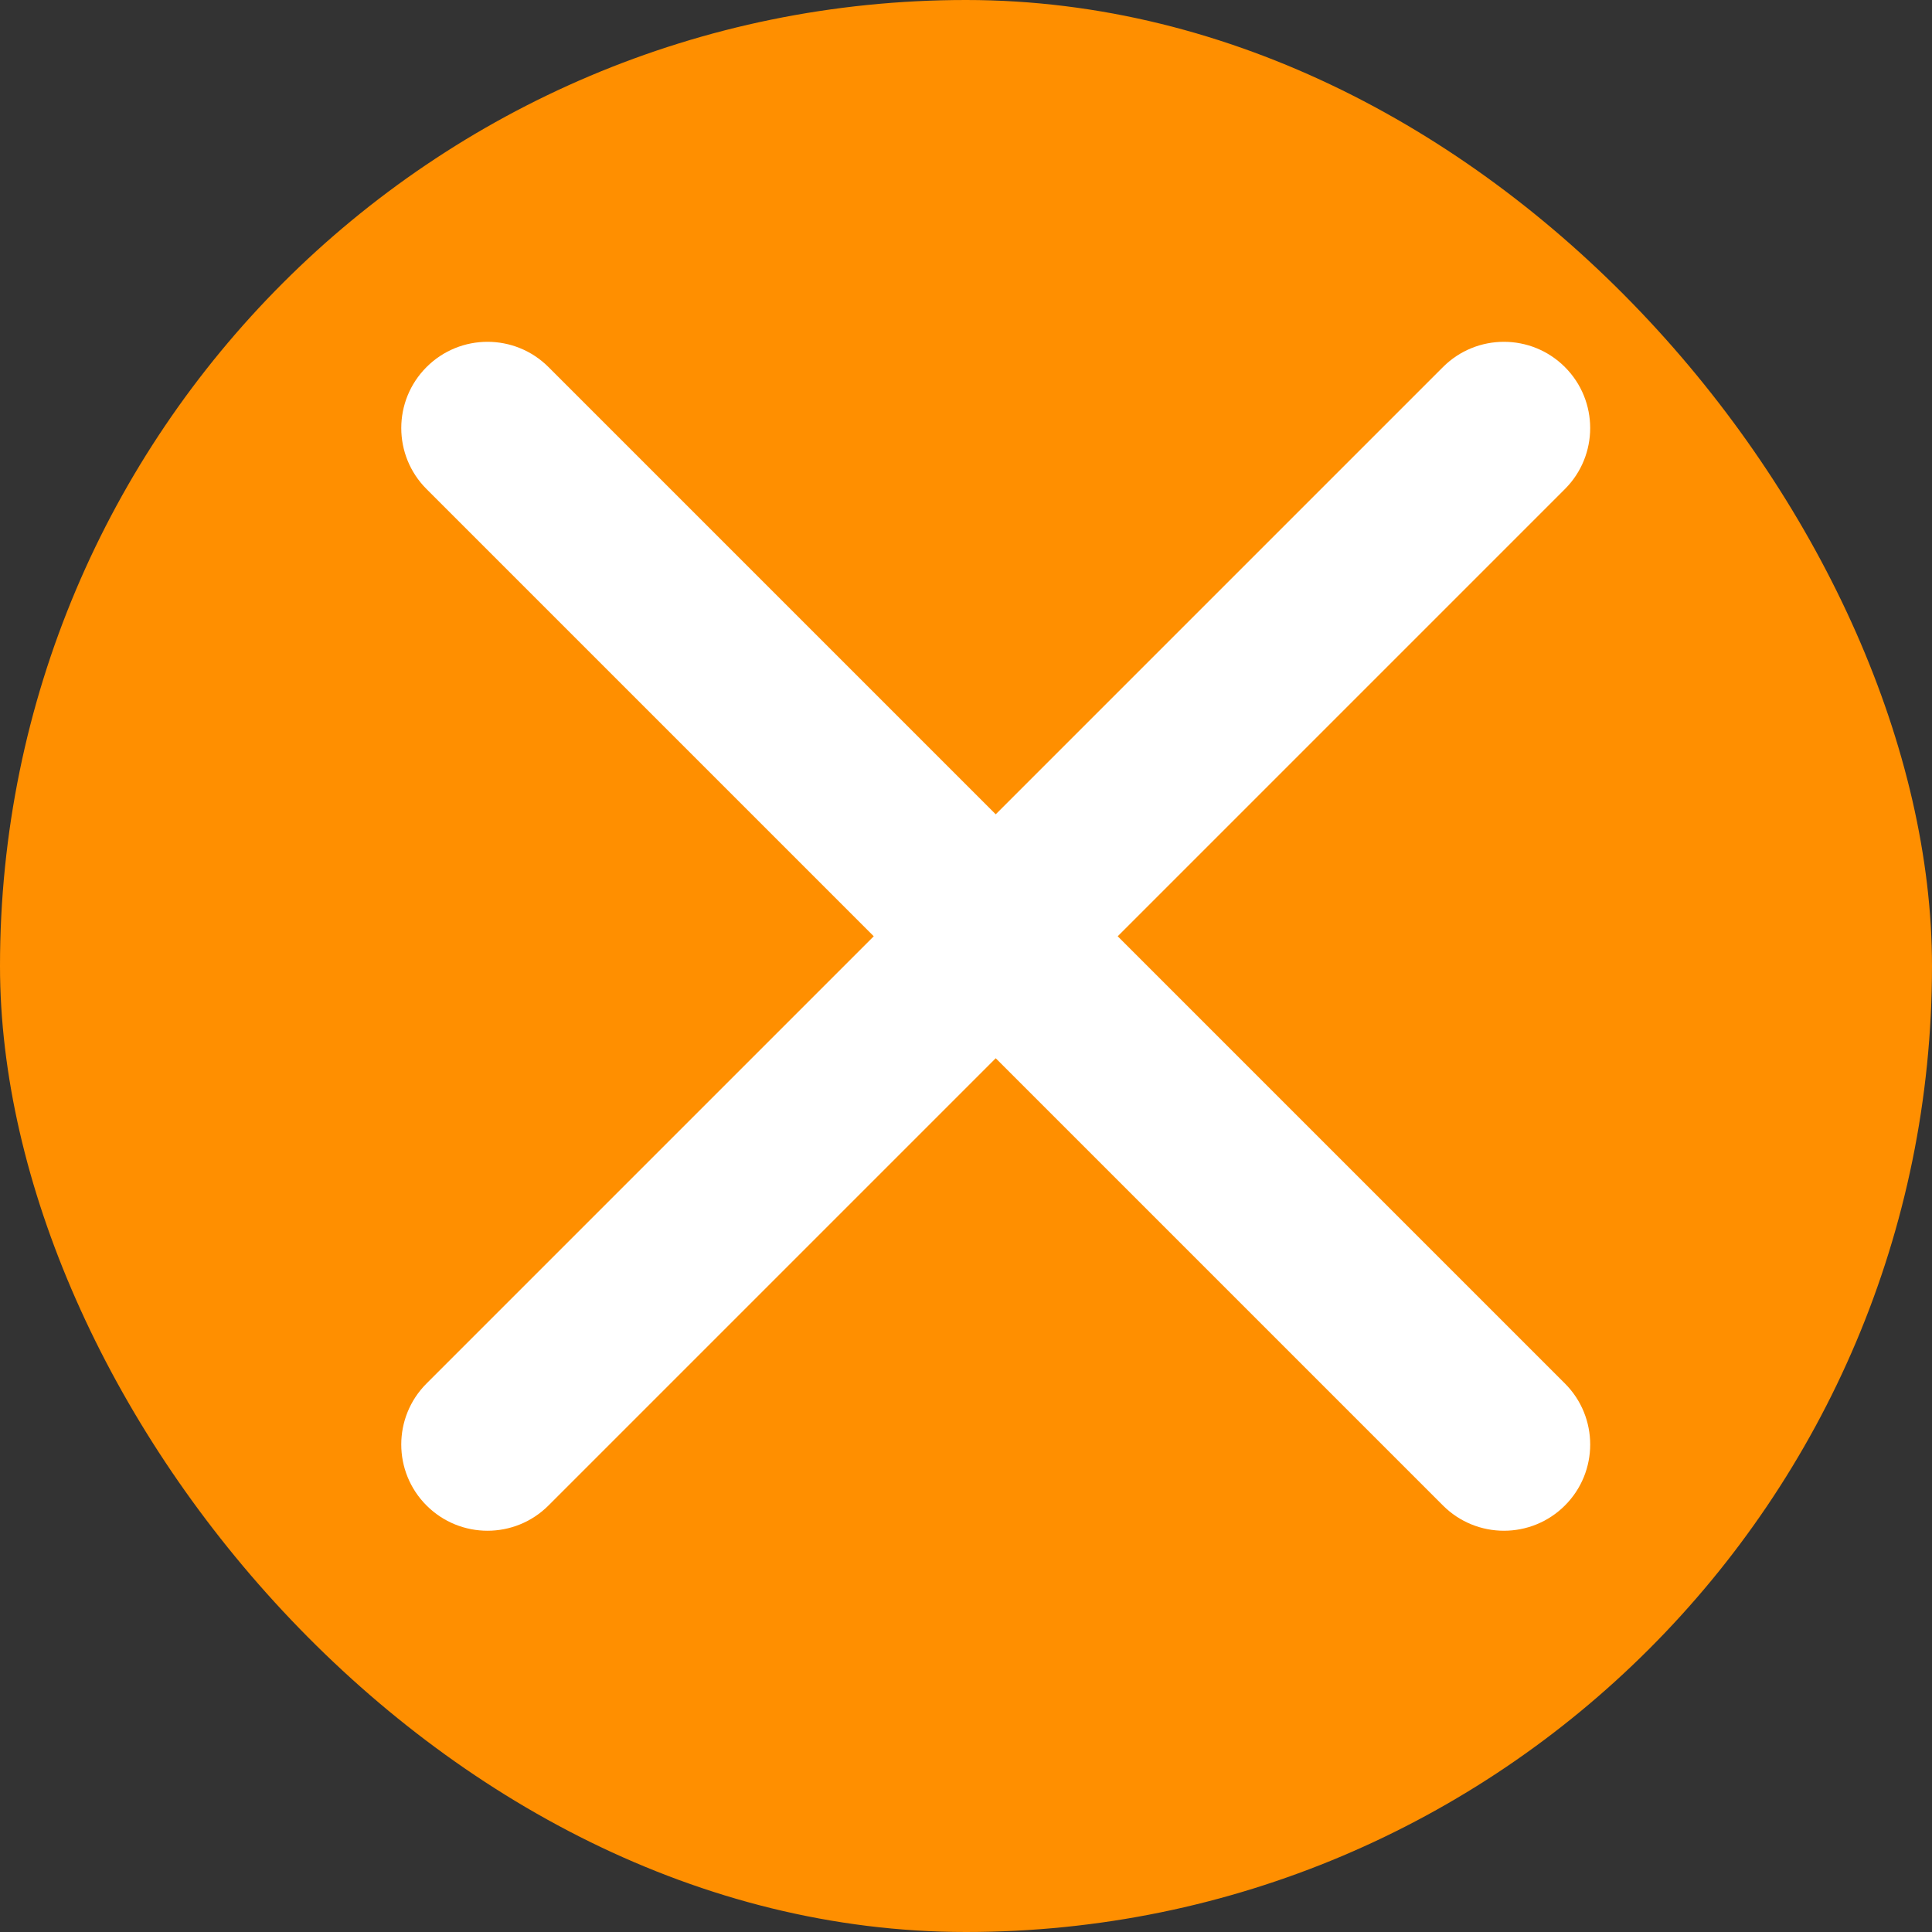<svg width="130" height="130" viewBox="0 0 130 130" fill="none" xmlns="http://www.w3.org/2000/svg">
<rect x="0" y="0" width="130" height="130" fill="#333333" stroke="none"/>
<rect width="130" height="130" rx="65" fill="#FF8F00"/>
<path fill-rule="evenodd" clip-rule="evenodd" d="M28.7 93.093C26.433 95.359 26.433 99.034 28.7 101.3C30.966 103.567 34.641 103.567 36.907 101.3L67 71.207L97.093 101.3C99.36 103.567 103.034 103.567 105.301 101.3C107.567 99.034 107.567 95.359 105.301 93.093L75.208 63L105.3 32.907C107.566 30.641 107.566 26.966 105.3 24.7C103.033 22.433 99.36 22.433 97.093 24.7L67 54.793L36.907 24.7C34.641 22.433 30.966 22.433 28.7 24.7C26.434 26.966 26.434 30.641 28.7 32.907L58.793 63L28.7 93.093Z" fill="white"/>
</svg>
